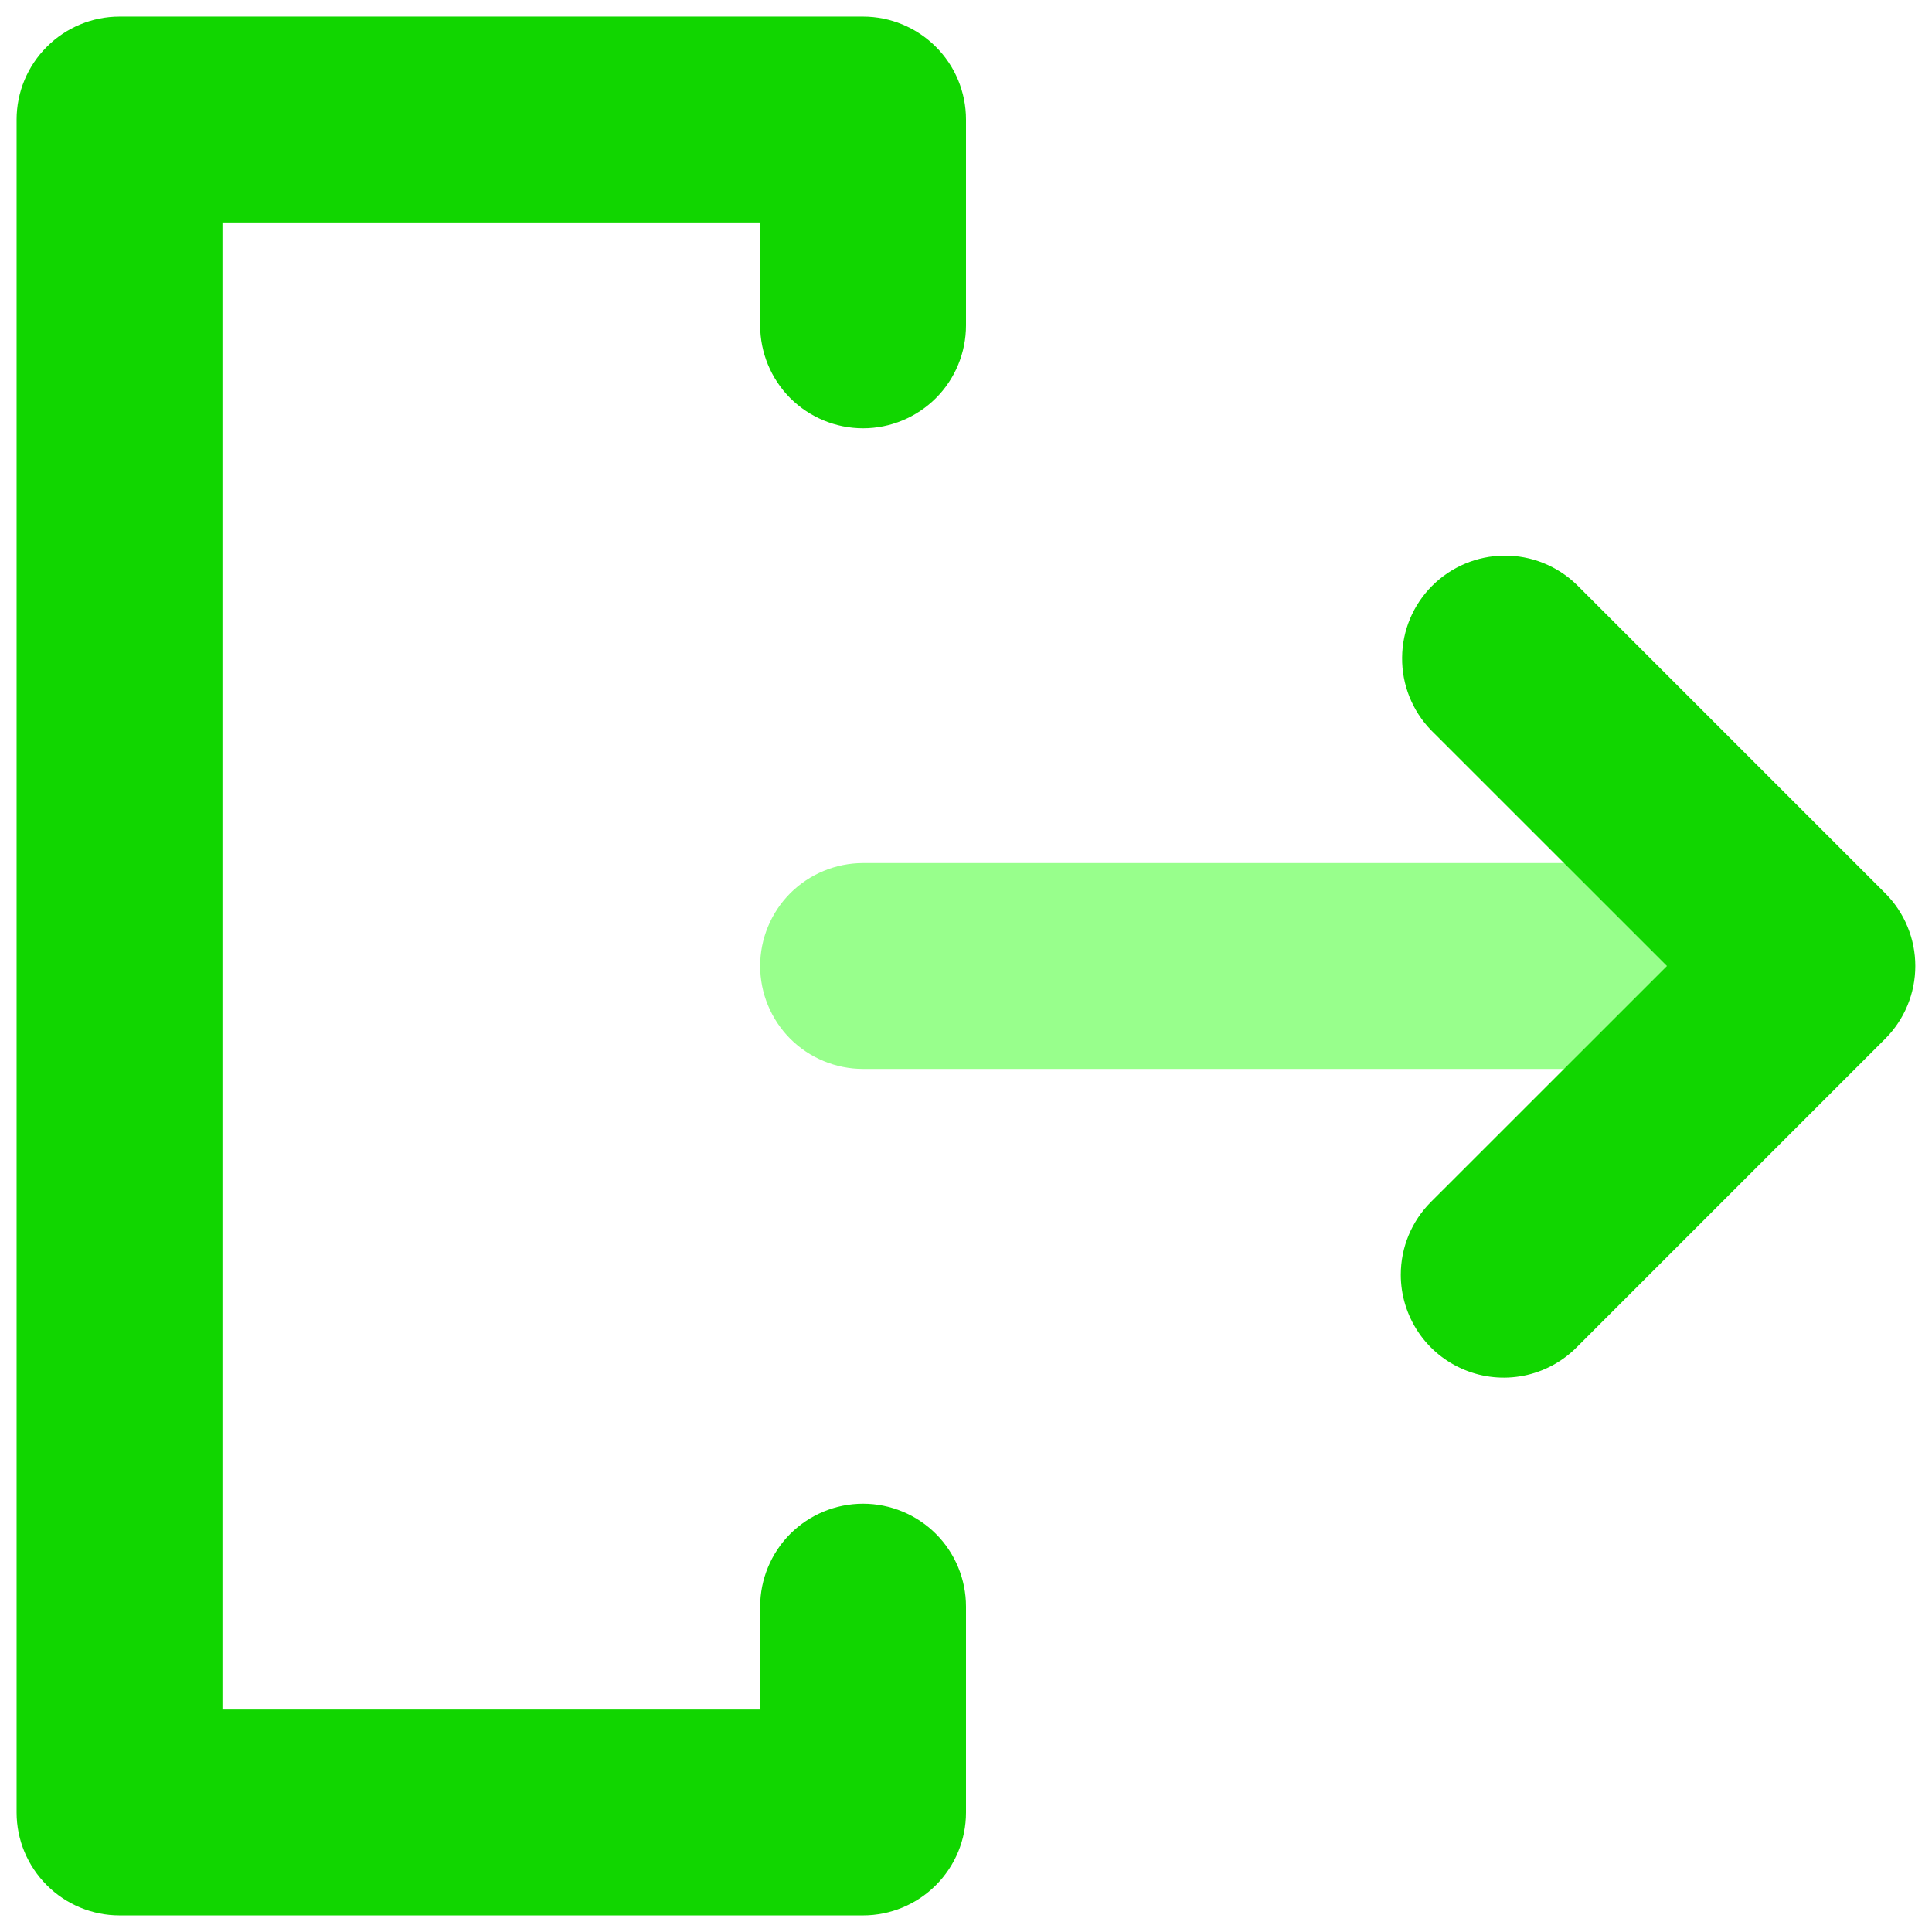 <svg width="22" height="22" viewBox="0 0 22 22" fill="none" xmlns="http://www.w3.org/2000/svg">
<path d="M20.15 9.828V12.172H9.828C9.517 12.172 9.219 12.048 8.999 11.829C8.78 11.609 8.656 11.311 8.656 11C8.656 10.689 8.78 10.391 8.999 10.171C9.219 9.952 9.517 9.828 9.828 9.828H20.15V9.828Z" fill="#98FF8C"/>
<path d="M15.951 14.516C15.951 14.362 15.981 14.209 16.04 14.067C16.099 13.925 16.185 13.796 16.294 13.687L18.982 11L16.294 8.313C16.081 8.092 15.963 7.796 15.966 7.489C15.968 7.181 16.091 6.887 16.309 6.67C16.526 6.453 16.82 6.33 17.127 6.327C17.434 6.324 17.73 6.442 17.952 6.656L21.467 10.171C21.687 10.391 21.81 10.689 21.81 11C21.81 11.311 21.687 11.609 21.467 11.829L17.952 15.344C17.788 15.508 17.579 15.62 17.352 15.665C17.124 15.71 16.889 15.687 16.675 15.598C16.46 15.509 16.277 15.359 16.149 15.167C16.02 14.974 15.951 14.747 15.951 14.516ZM11 1.361V3.705C11 4.016 10.877 4.314 10.657 4.534C10.437 4.753 10.139 4.877 9.828 4.877C9.517 4.877 9.219 4.753 8.999 4.534C8.78 4.314 8.656 4.016 8.656 3.705V2.533H2.533V19.467H8.656V18.295C8.656 17.984 8.78 17.686 8.999 17.466C9.219 17.247 9.517 17.123 9.828 17.123C10.139 17.123 10.437 17.247 10.657 17.466C10.877 17.686 11 17.984 11 18.295V20.639C11 20.95 10.877 21.247 10.657 21.467C10.437 21.687 10.139 21.811 9.828 21.811H1.361C1.051 21.811 0.752 21.687 0.533 21.467C0.313 21.247 0.189 20.95 0.189 20.639V1.361C0.189 1.051 0.313 0.752 0.533 0.533C0.752 0.313 1.051 0.189 1.361 0.189H9.828C10.139 0.189 10.437 0.313 10.657 0.533C10.877 0.752 11 1.051 11 1.361Z" fill="#11D600"/>
</svg>
